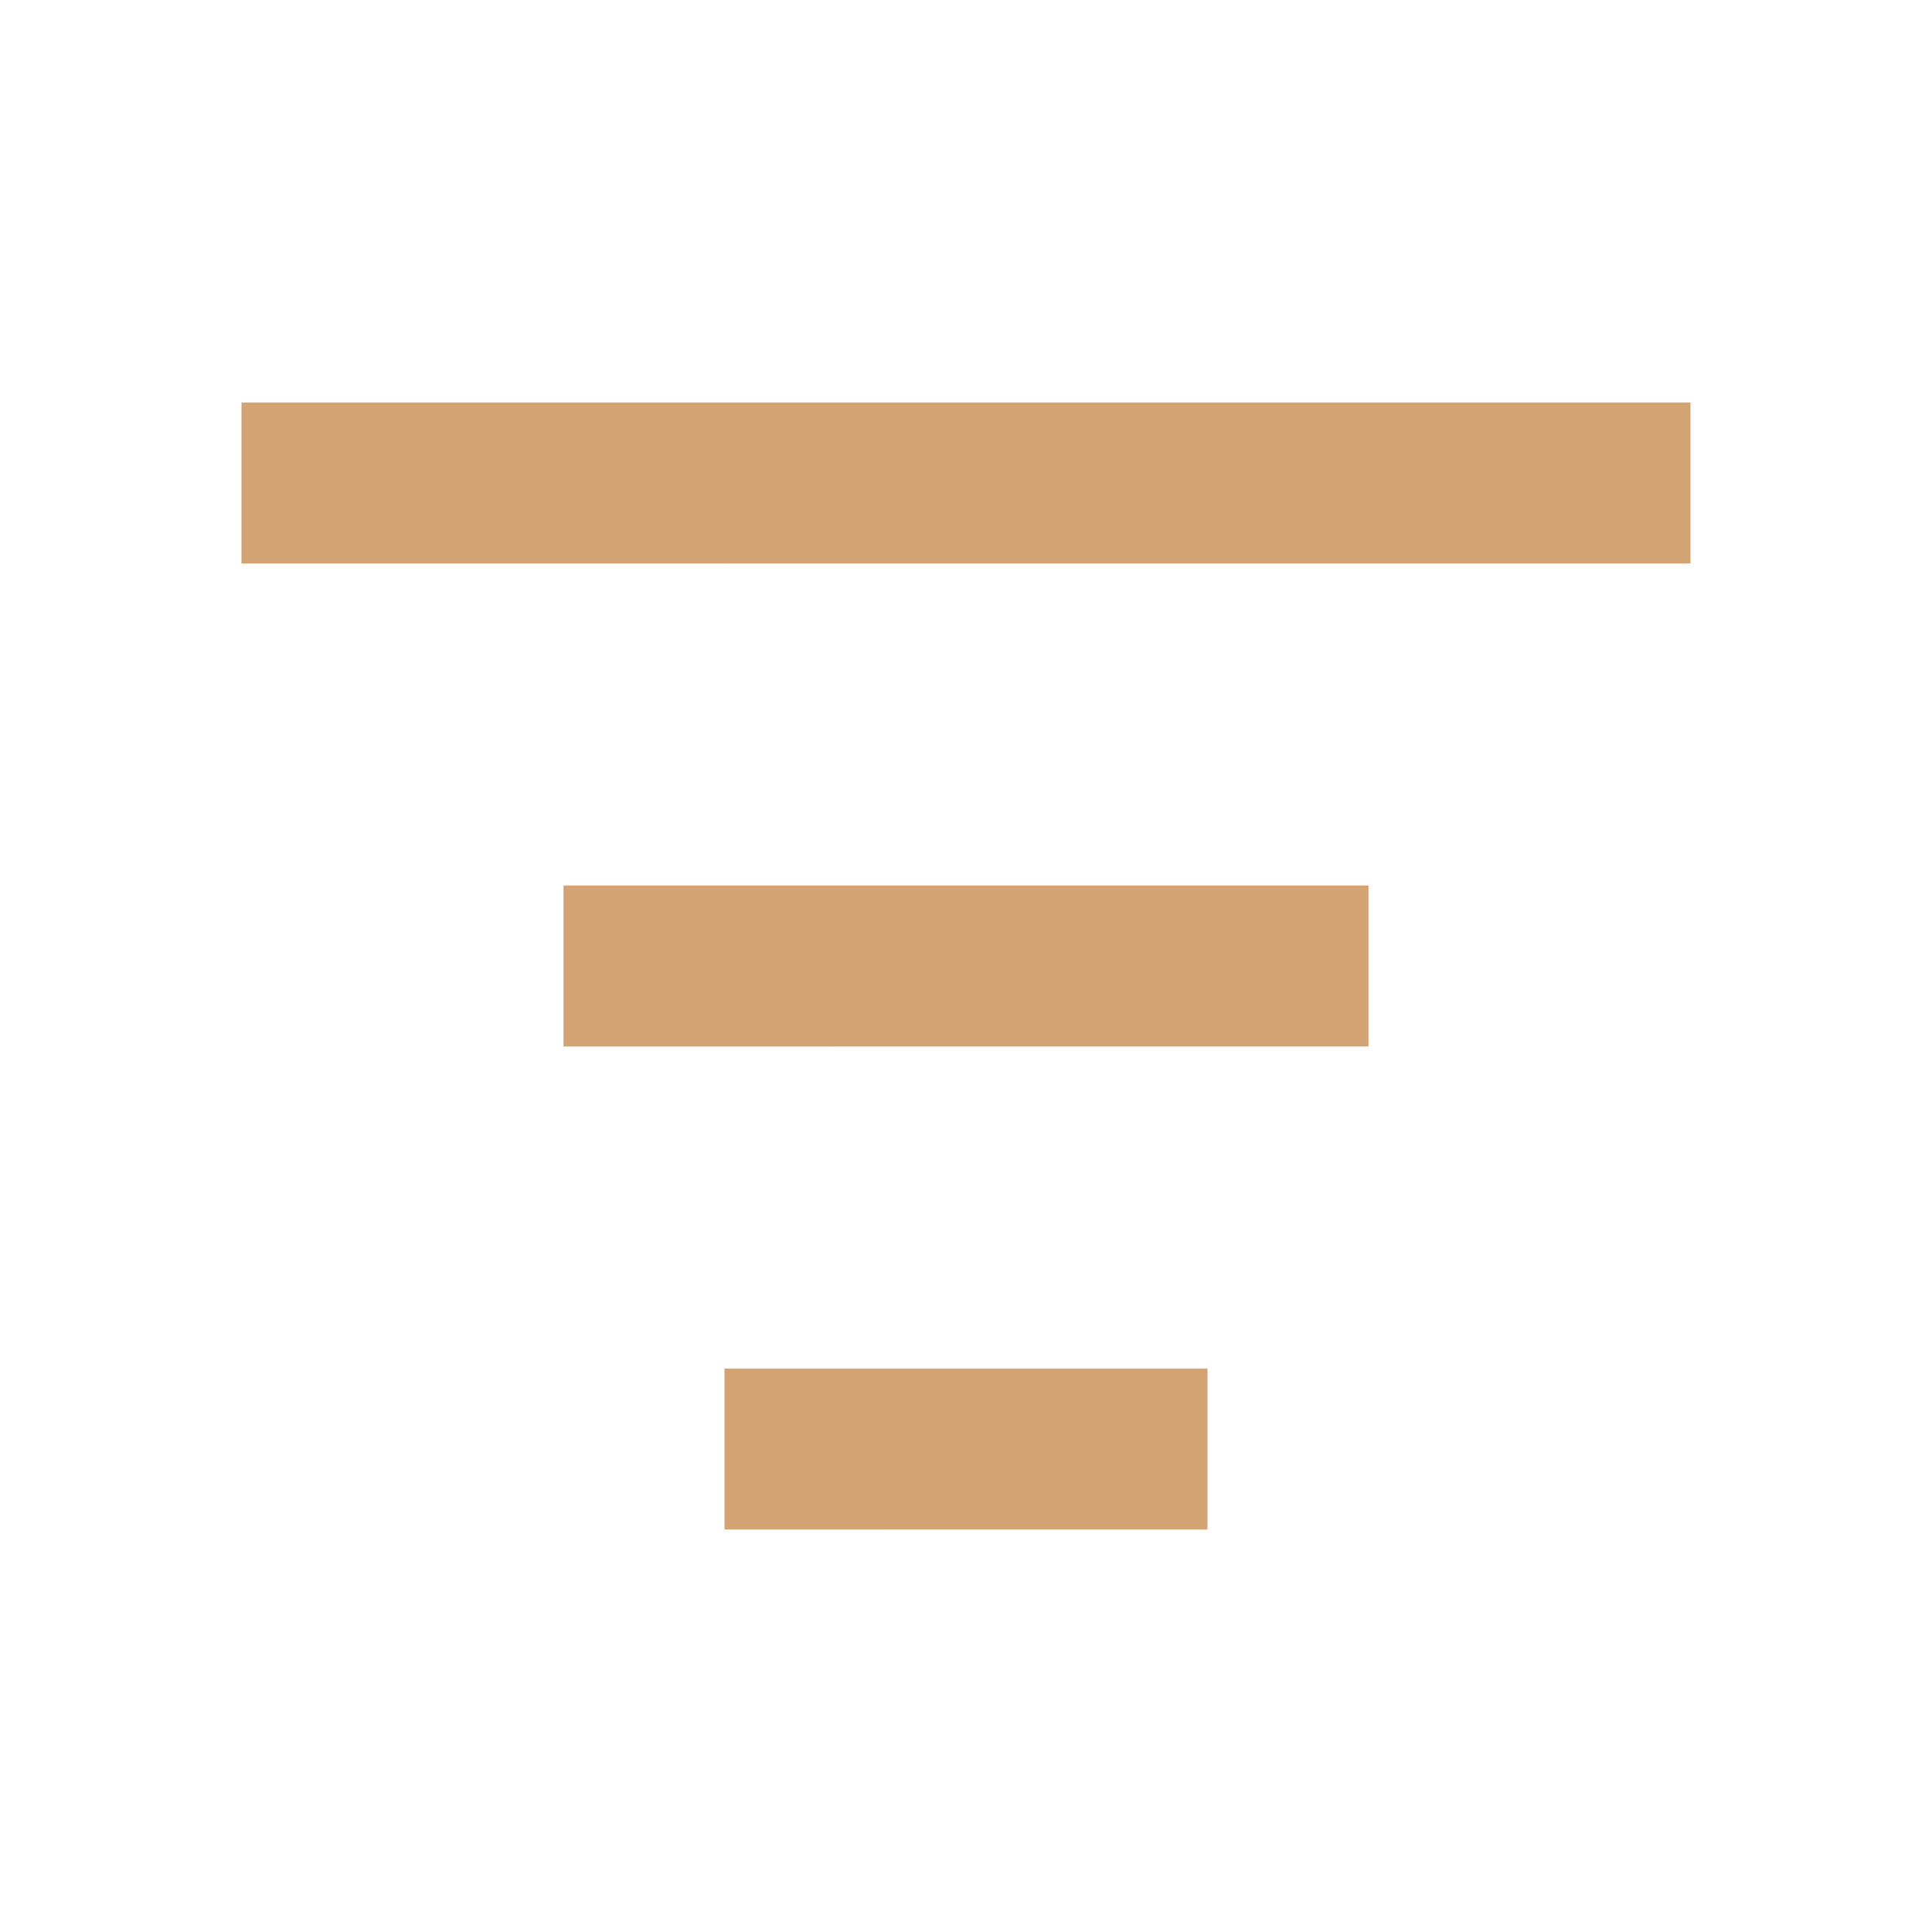 <!--?xml version="1.0" encoding="UTF-8"?-->
<svg width="24" height="24" viewBox="0 0 24 24" xmlns="http://www.w3.org/2000/svg">
  <path fill="#d4a373" d="M3 5h18v2H3V5zm4 6h10v2H7v-2zm8 6v2H9v-2h6z"></path>
</svg>
